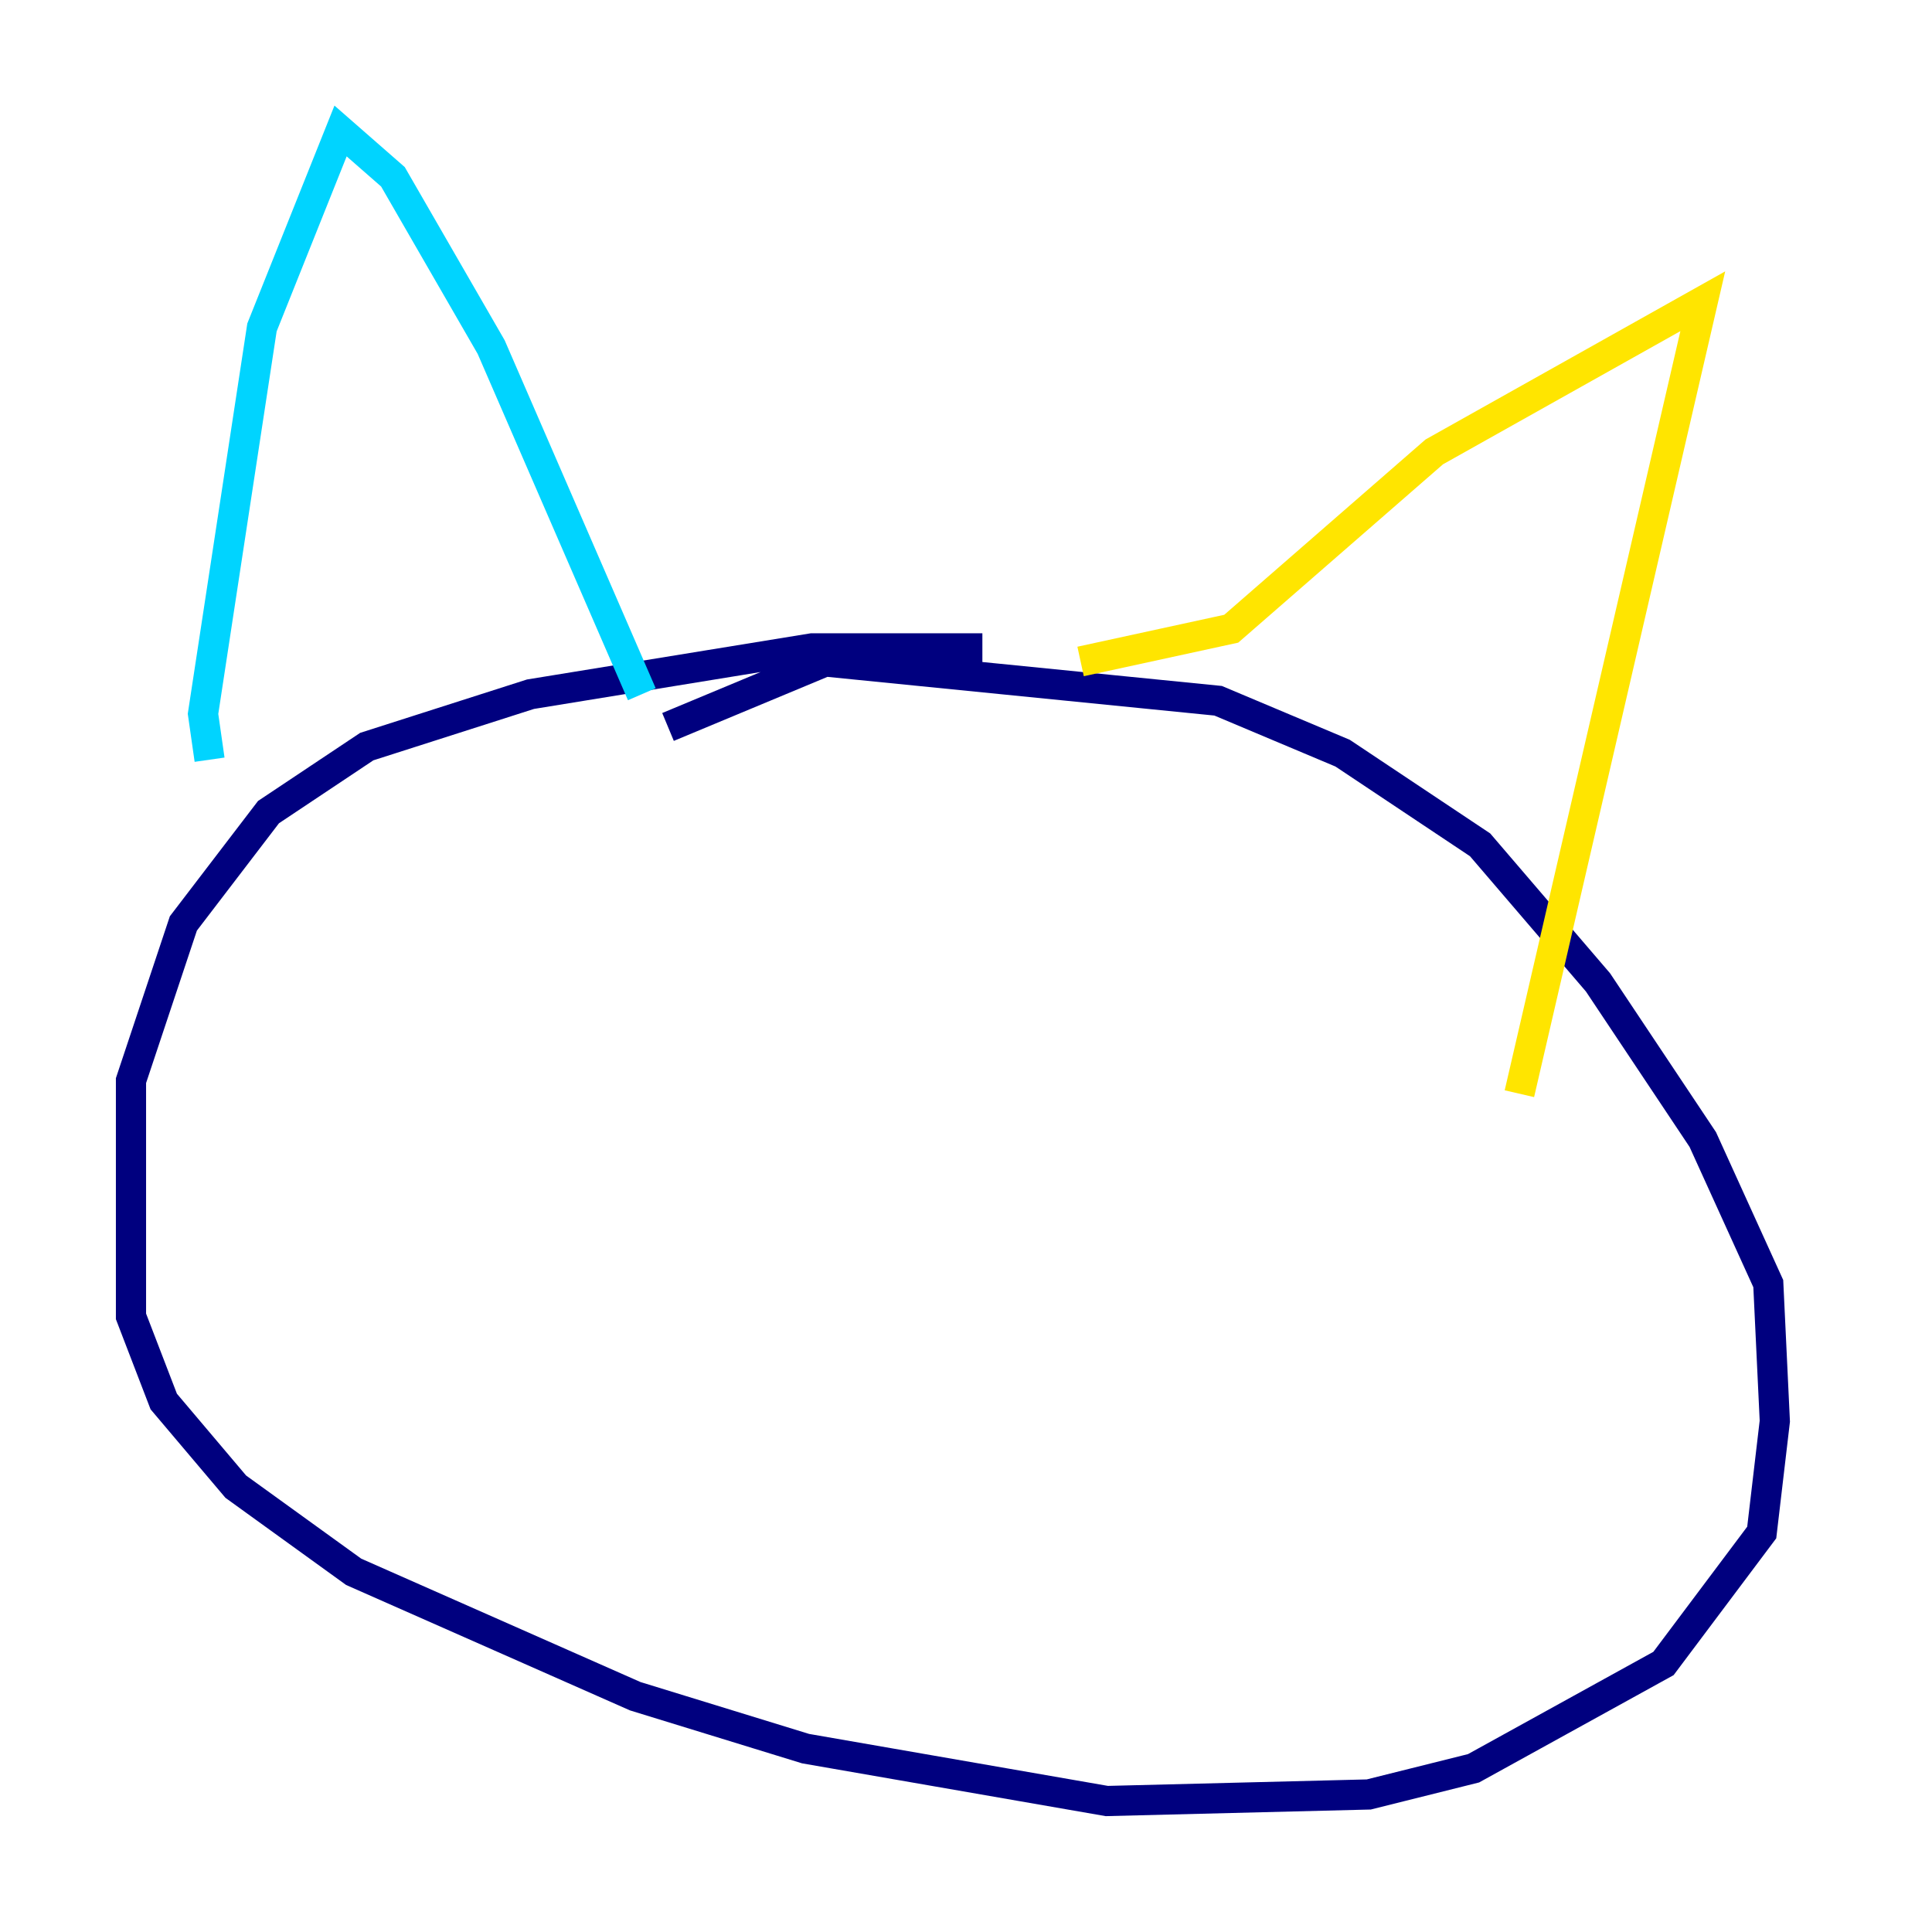 <?xml version="1.0" encoding="utf-8" ?>
<svg baseProfile="tiny" height="128" version="1.2" viewBox="0,0,128,128" width="128" xmlns="http://www.w3.org/2000/svg" xmlns:ev="http://www.w3.org/2001/xml-events" xmlns:xlink="http://www.w3.org/1999/xlink"><defs /><polyline fill="none" points="65.085,42.956 53.803,42.956 35.146,45.993 24.298,49.464 17.79,53.803 12.149,61.18 8.678,71.593 8.678,87.214 10.848,92.854 15.62,98.495 23.43,104.136 42.088,112.38 53.37,115.851 73.329,119.322 90.685,118.888 97.627,117.153 110.21,110.21 116.719,101.532 117.586,94.156 117.153,85.044 112.814,75.498 105.871,65.085 98.061,55.973 88.949,49.898 80.705,46.427 54.671,43.824 44.258,48.163" stroke="#00007f" stroke-width="2" /><polyline fill="none" points="13.885,50.332 13.451,47.295 17.356,21.695 22.563,8.678 26.034,11.715 32.542,22.997 42.522,45.993" stroke="#00d4ff" stroke-width="2" /><polyline fill="none" points="71.593,43.824 81.573,41.654 95.024,29.939 112.814,19.959 100.664,72.461" stroke="#ffe500" stroke-width="2" /><polyline fill="none" points="39.485,66.82 39.485,66.82" stroke="#7f0000" stroke-width="2" /></svg>